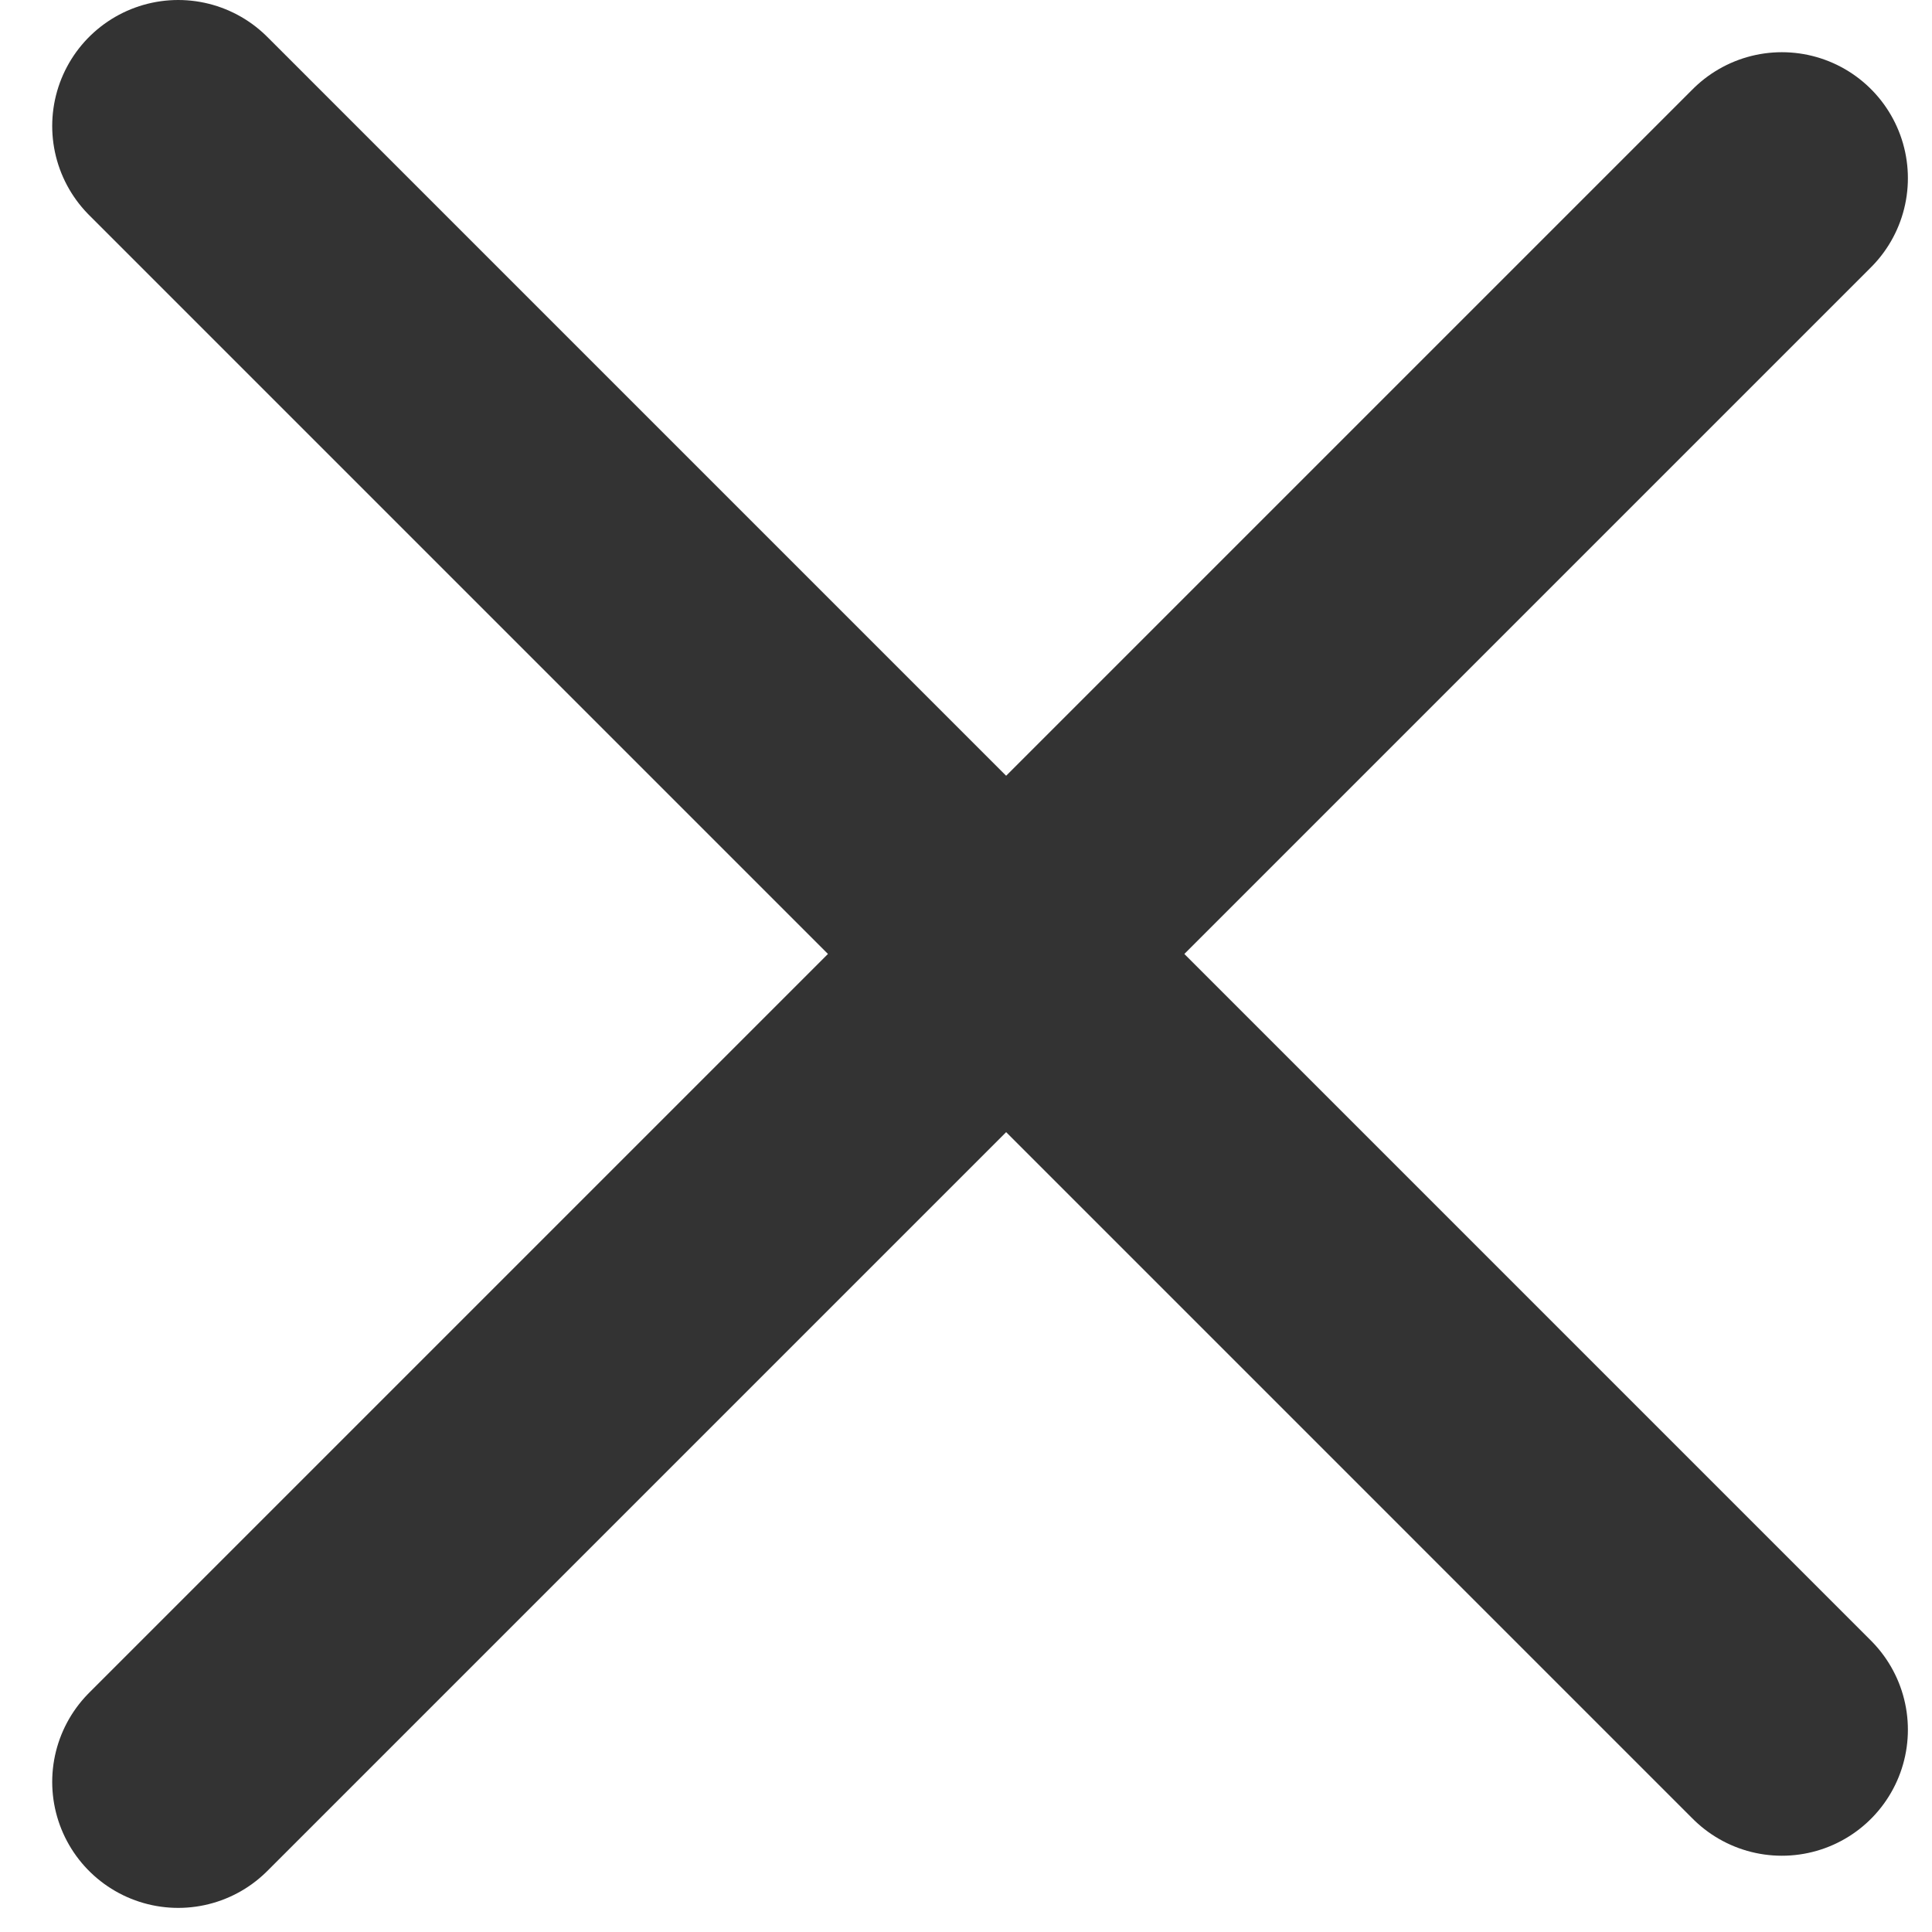 <svg width="46" height="46" viewBox="0 0 46 46" fill="none" xmlns="http://www.w3.org/2000/svg">
<line x1="4.243" y1="3" x2="42.426" y2="41.184" stroke="#333333" stroke-width="6" stroke-linecap="round"/>
<line x1="42.426" y1="4.243" x2="4.243" y2="42.426" stroke="#333333" stroke-width="6" stroke-linecap="round"/>
</svg>
